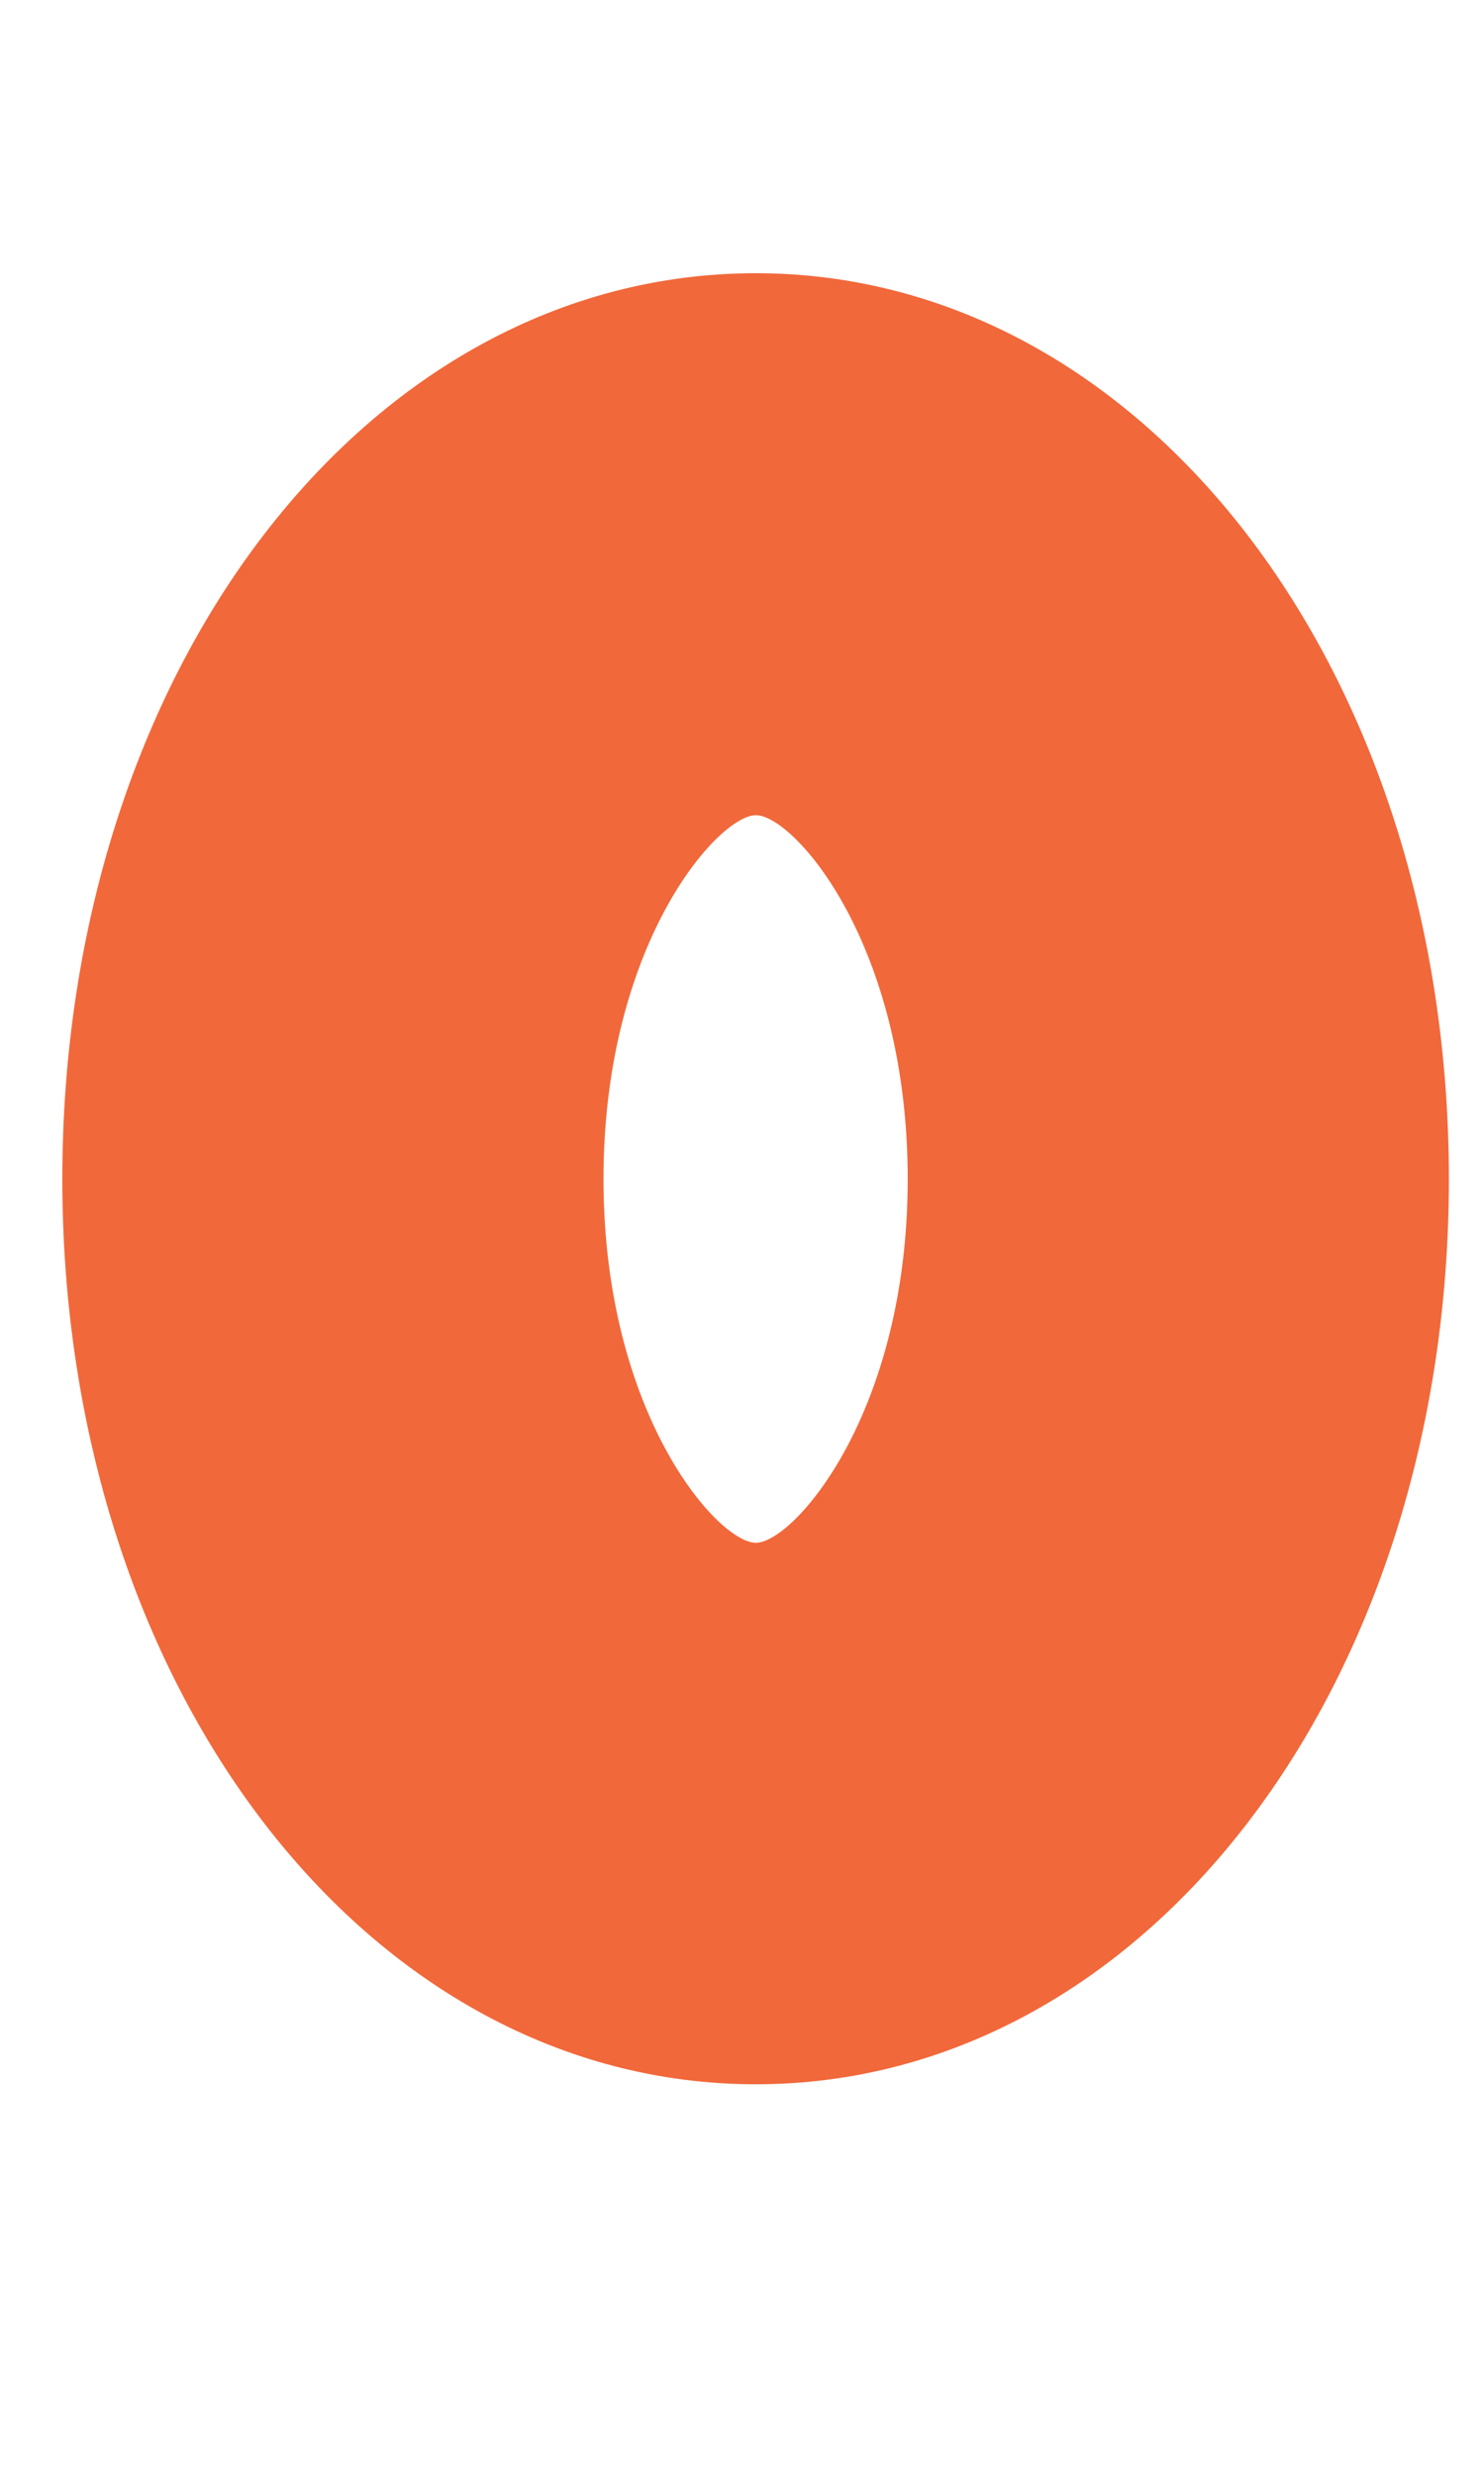 <?xml version="1.0" encoding="UTF-8" standalone="no"?><svg width='3' height='5' viewBox='0 0 3 5' fill='none' xmlns='http://www.w3.org/2000/svg'>
<path d='M1.528 0.552C0.741 0.552 0.126 1.356 0.126 2.382C0.126 3.408 0.742 4.211 1.528 4.211C2.314 4.211 2.929 3.408 2.929 2.382C2.929 1.356 2.313 0.552 1.528 0.552ZM1.528 3.117C1.451 3.117 1.22 2.856 1.22 2.382C1.22 1.907 1.452 1.647 1.528 1.647C1.605 1.647 1.835 1.907 1.835 2.382C1.835 2.856 1.604 3.117 1.528 3.117Z' fill='#F1683A'/>
</svg>
